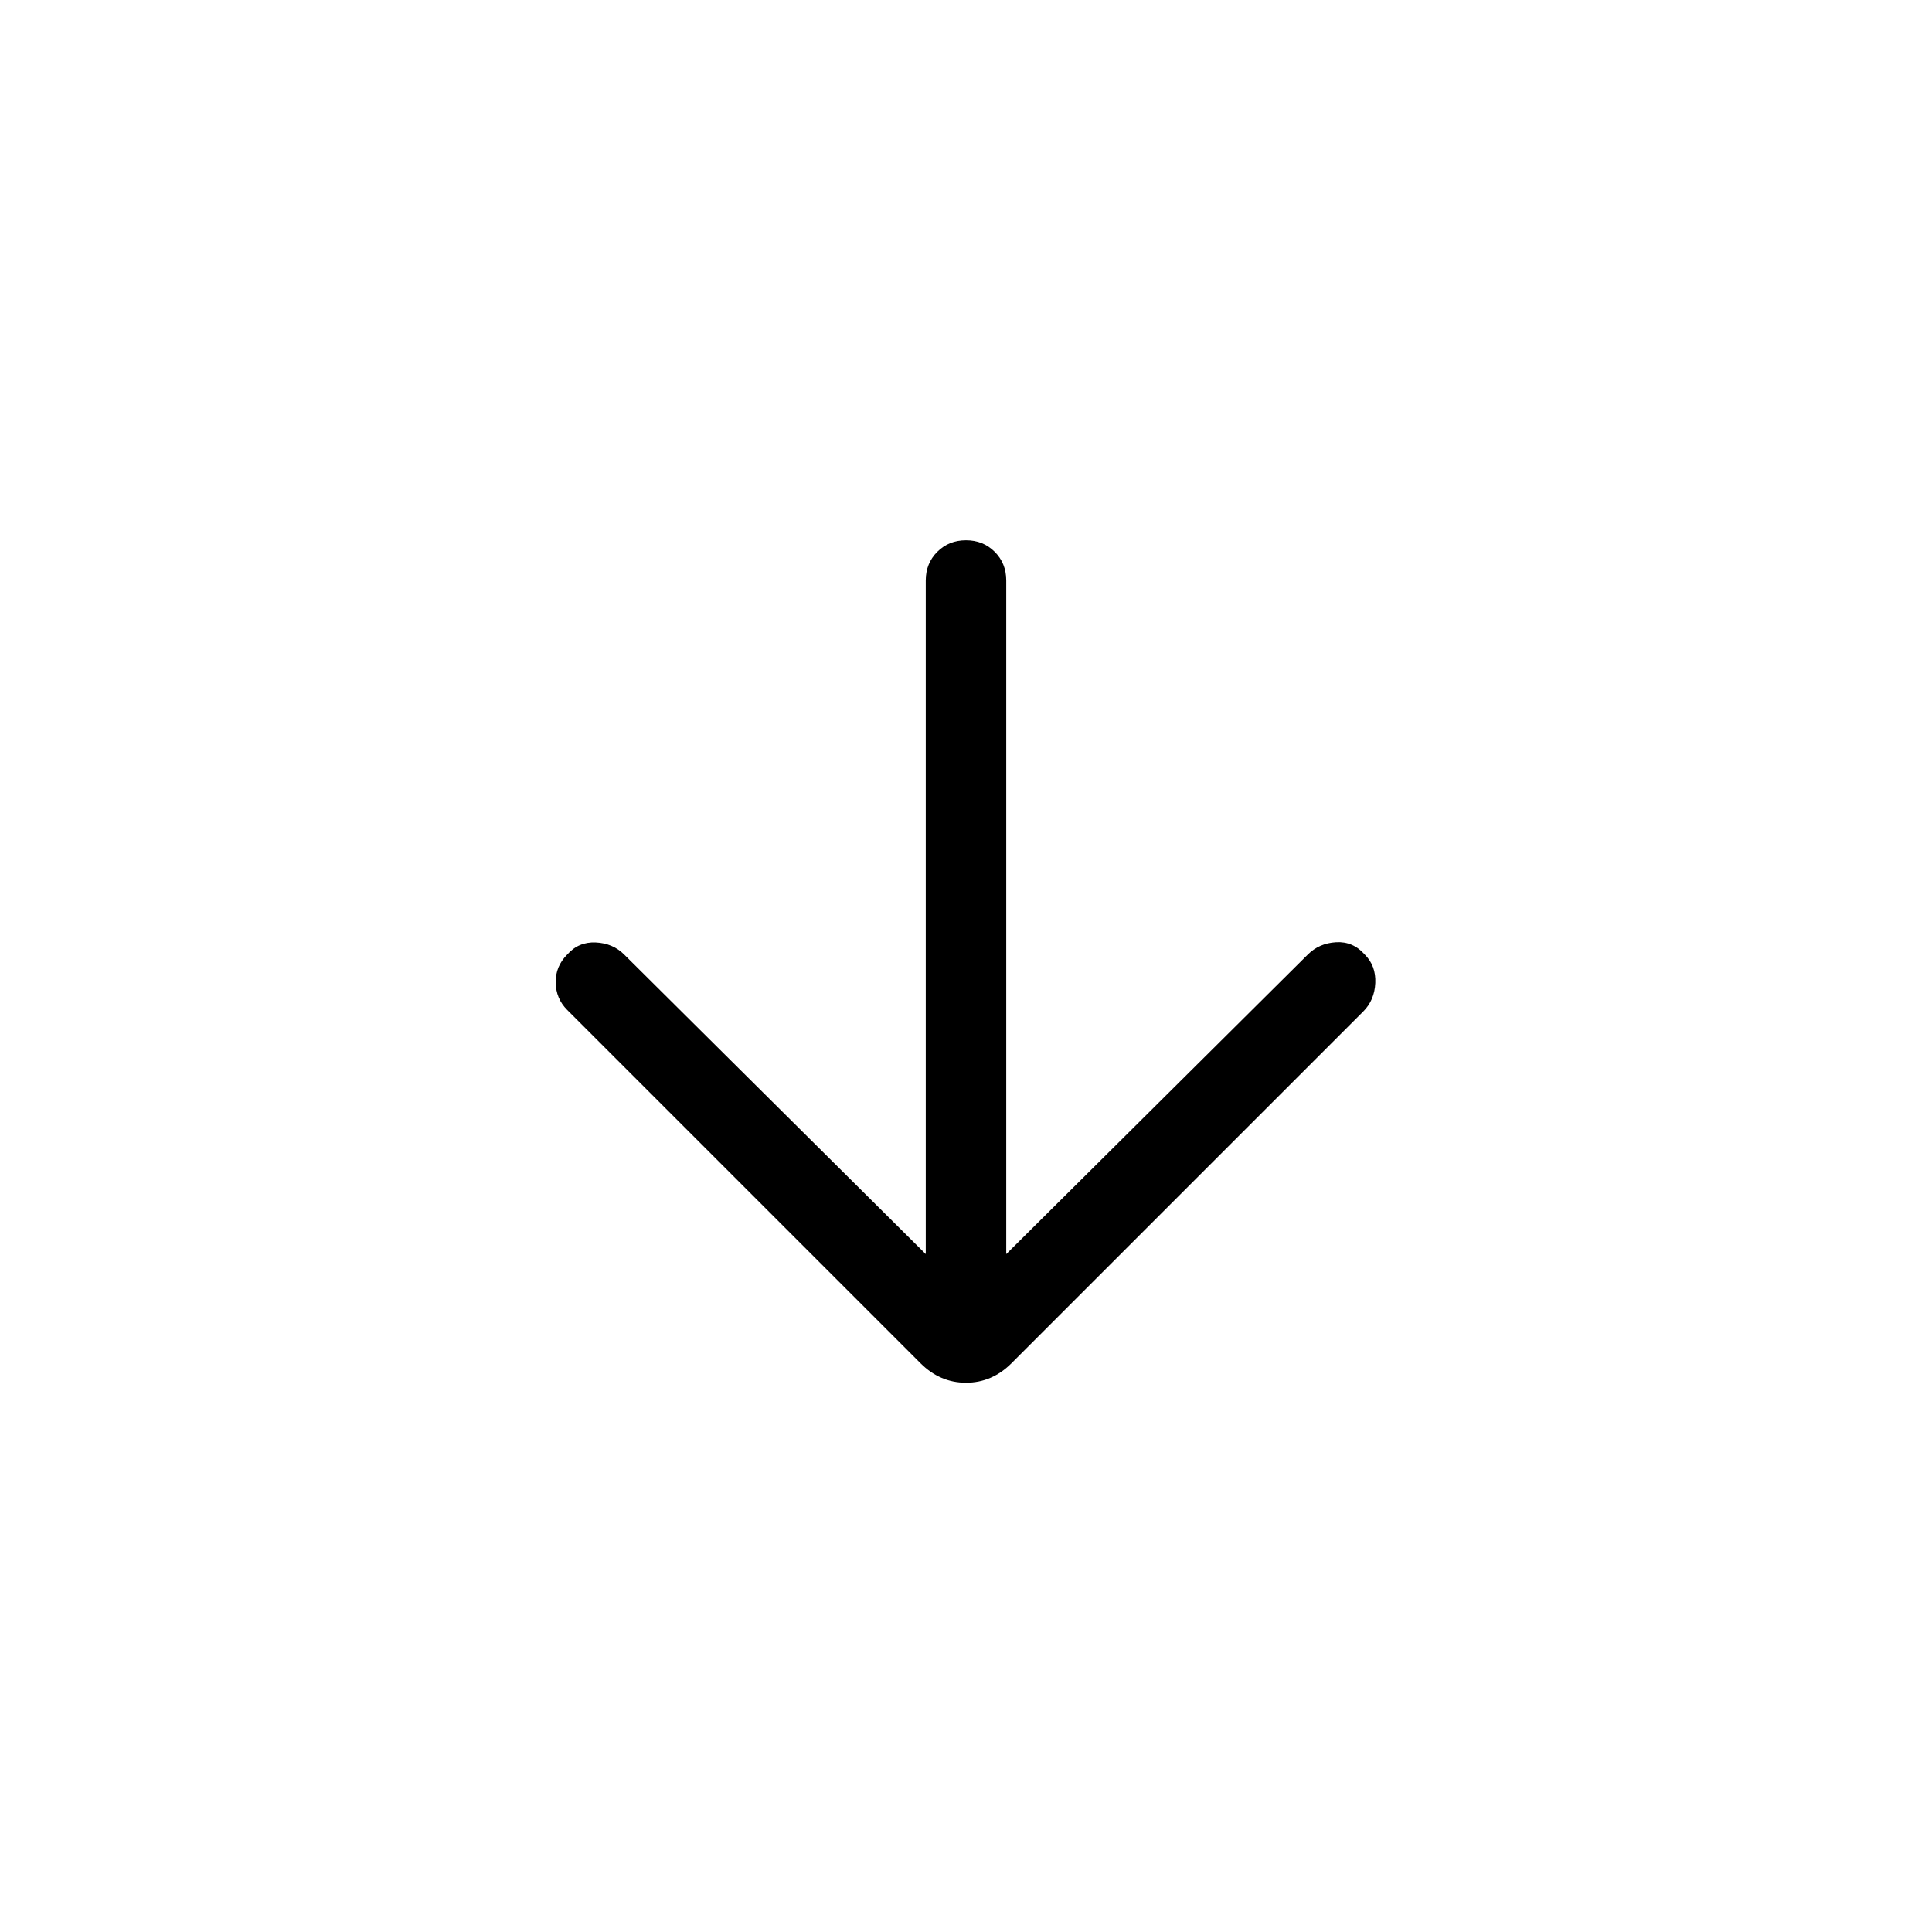 <svg xmlns="http://www.w3.org/2000/svg" height="24" viewBox="0 96 960 960" width="24"><path d="M460 719.154V384.461q0-8.538 5.731-14.269 5.73-5.731 14.269-5.731t14.269 5.731Q500 375.923 500 384.461v334.693l149.846-148.846q5.615-5.616 14.039-6.116 8.423-.5 14.269 6.116 5.615 5.615 5.231 14.153-.385 8.539-6 14.154l-174.77 174.77q-9.692 9.692-22.615 9.692-12.923 0-22.615-9.692L281.846 597.846q-5.615-5.615-5.731-13.654-.115-8.038 5.731-13.884 5.615-6.385 14.154-6.001 8.539.385 14.154 6.001L460 719.154Z"/></svg>